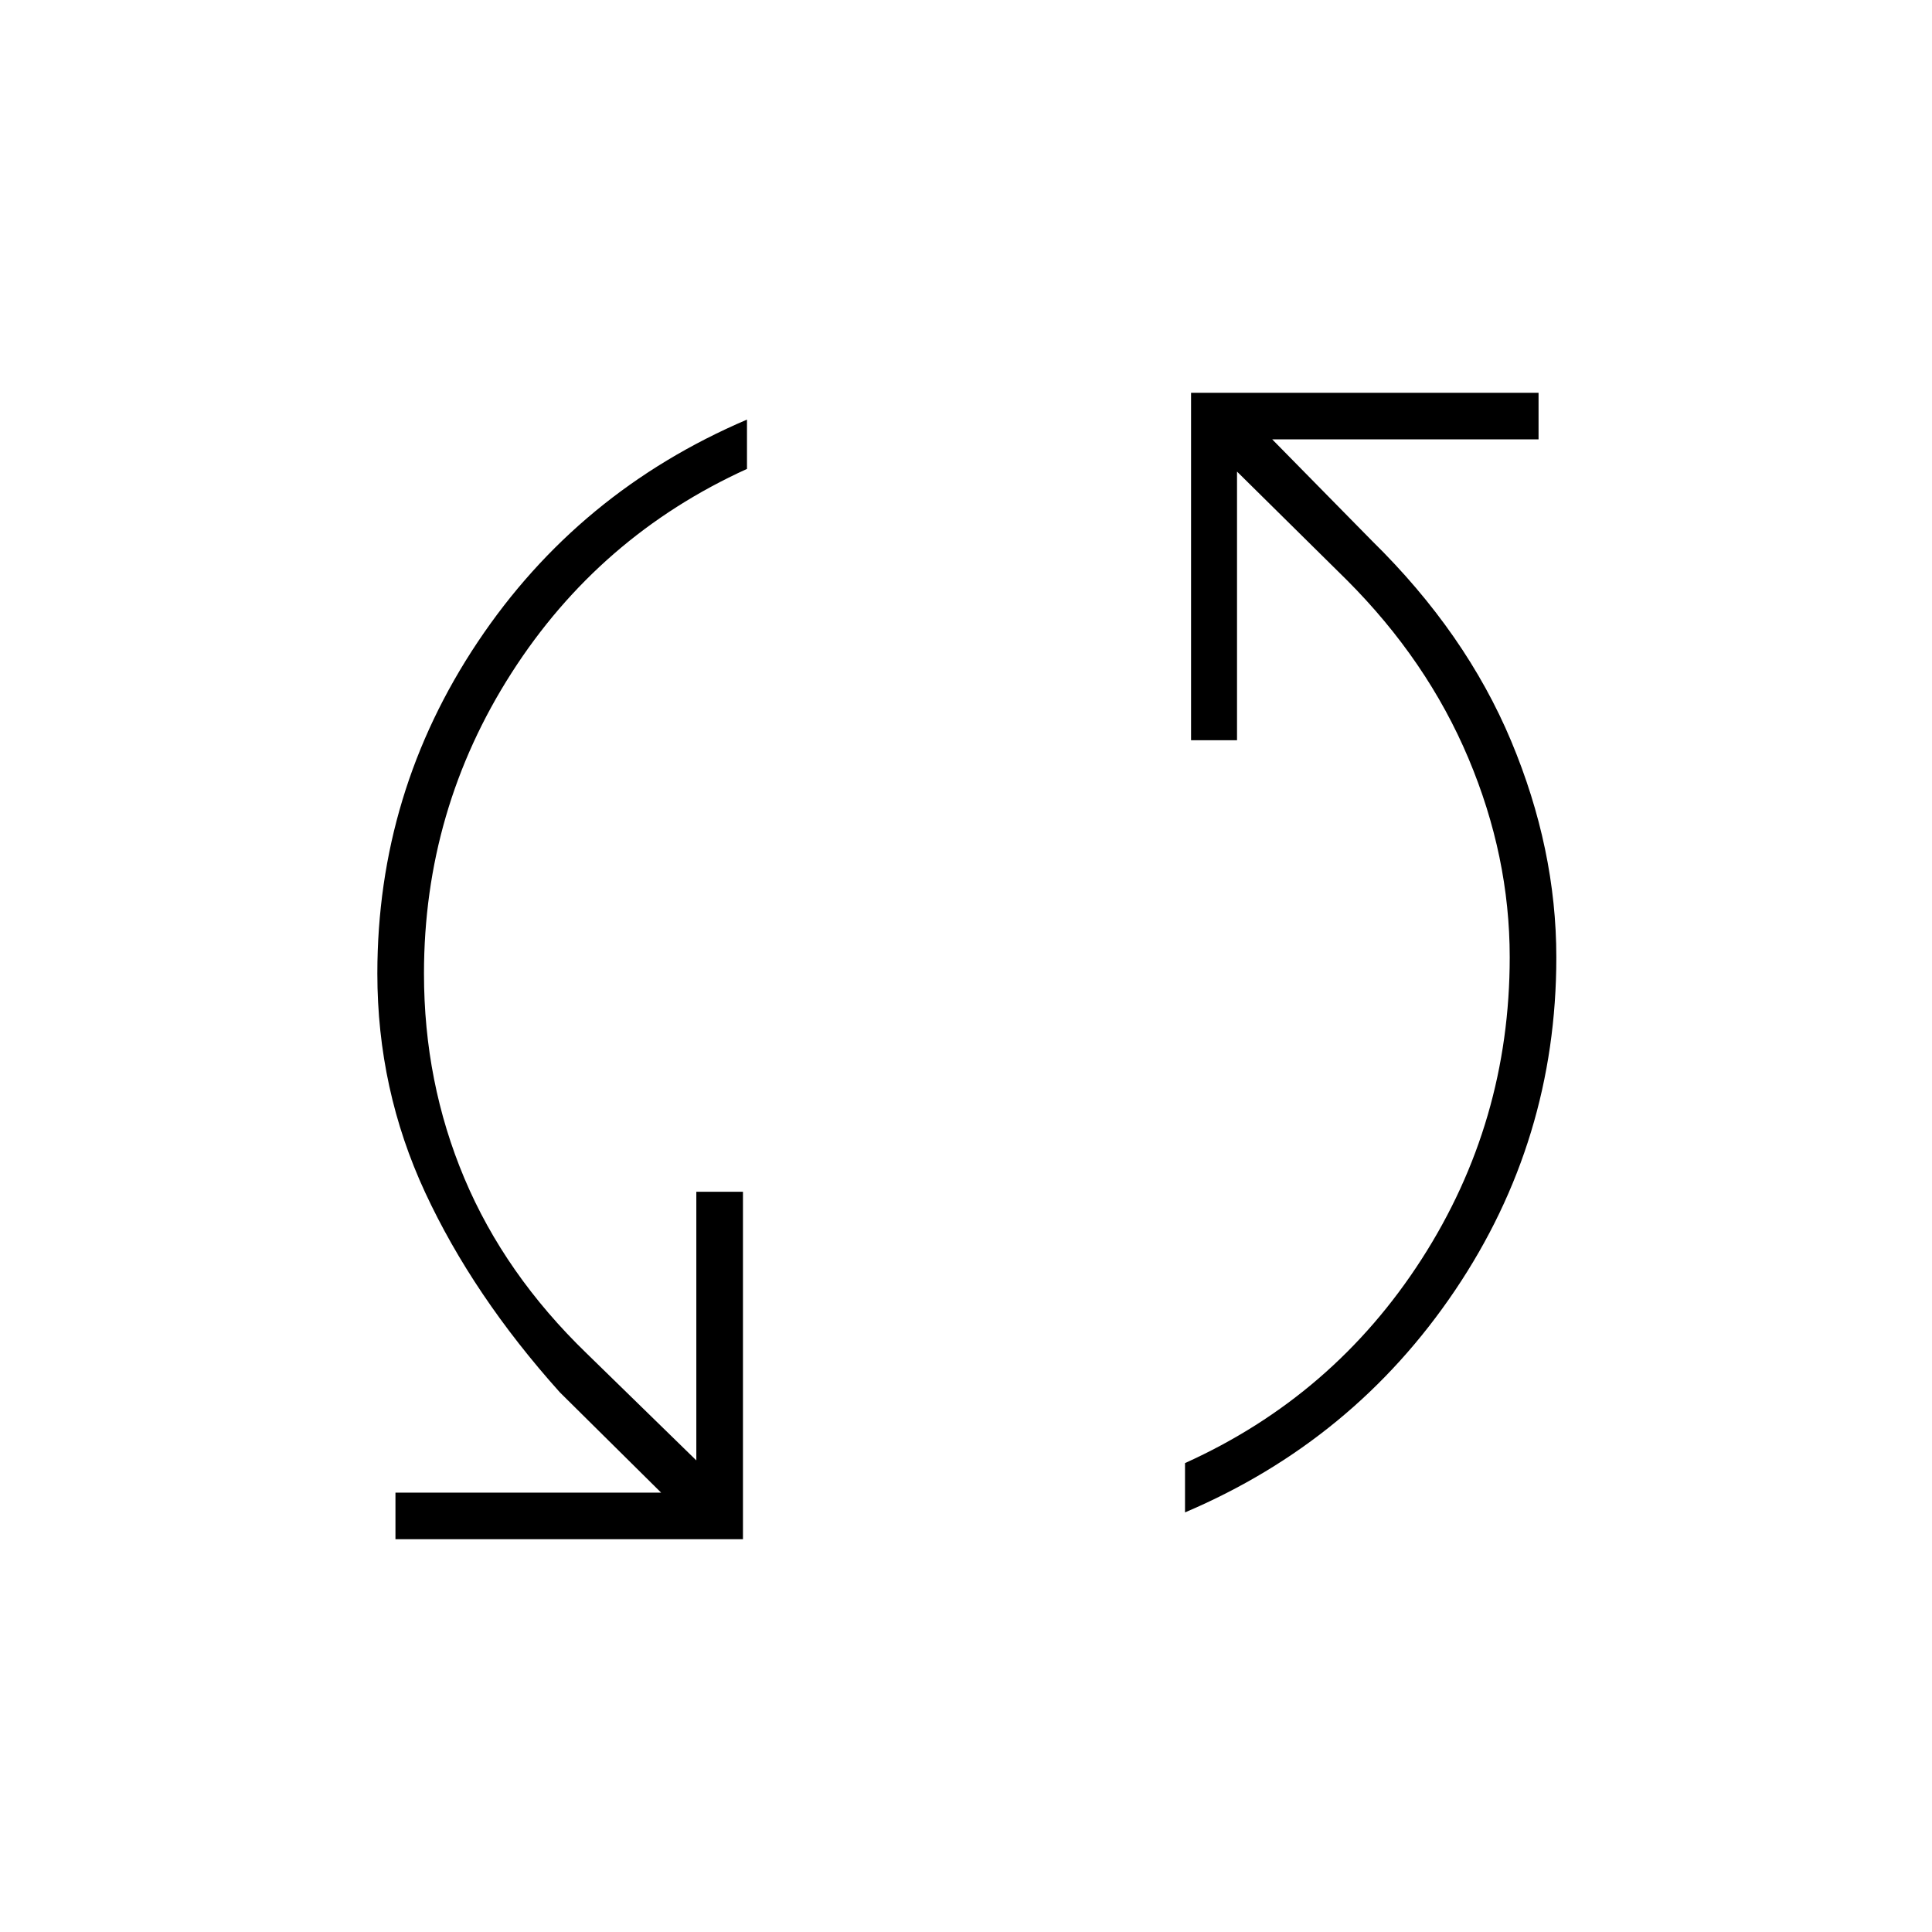 <svg xmlns="http://www.w3.org/2000/svg" height="40" viewBox="0 -960 960 960" width="40"><path d="M196.5-195.17v-23.16h132l-50.33-49.84q-43.17-48.16-66.92-99.31-23.75-51.15-23.75-108.78 0-90.11 49.9-164.77 49.89-74.66 133.77-110.47v24.5q-73.47 33.41-116.99 101.38-43.51 67.97-43.51 149.39 0 54.06 20.08 101.73t60.75 87l54.5 53.17v-133.5h23.17v172.66H196.5Zm392.33-13.33V-233q73.84-33.33 117.59-101.37t43.75-150.01q0-50.12-20.5-98.79-20.5-48.66-60.5-88.66l-54.5-53.84v133.5h-22.84v-172.66H764.5v23.16H632.17l49.66 50.5q46.57 45.73 69.04 99.36 22.46 53.62 22.46 107.53 0 90.78-50.33 165.45-50.33 74.66-134.17 110.33Z"/></svg>